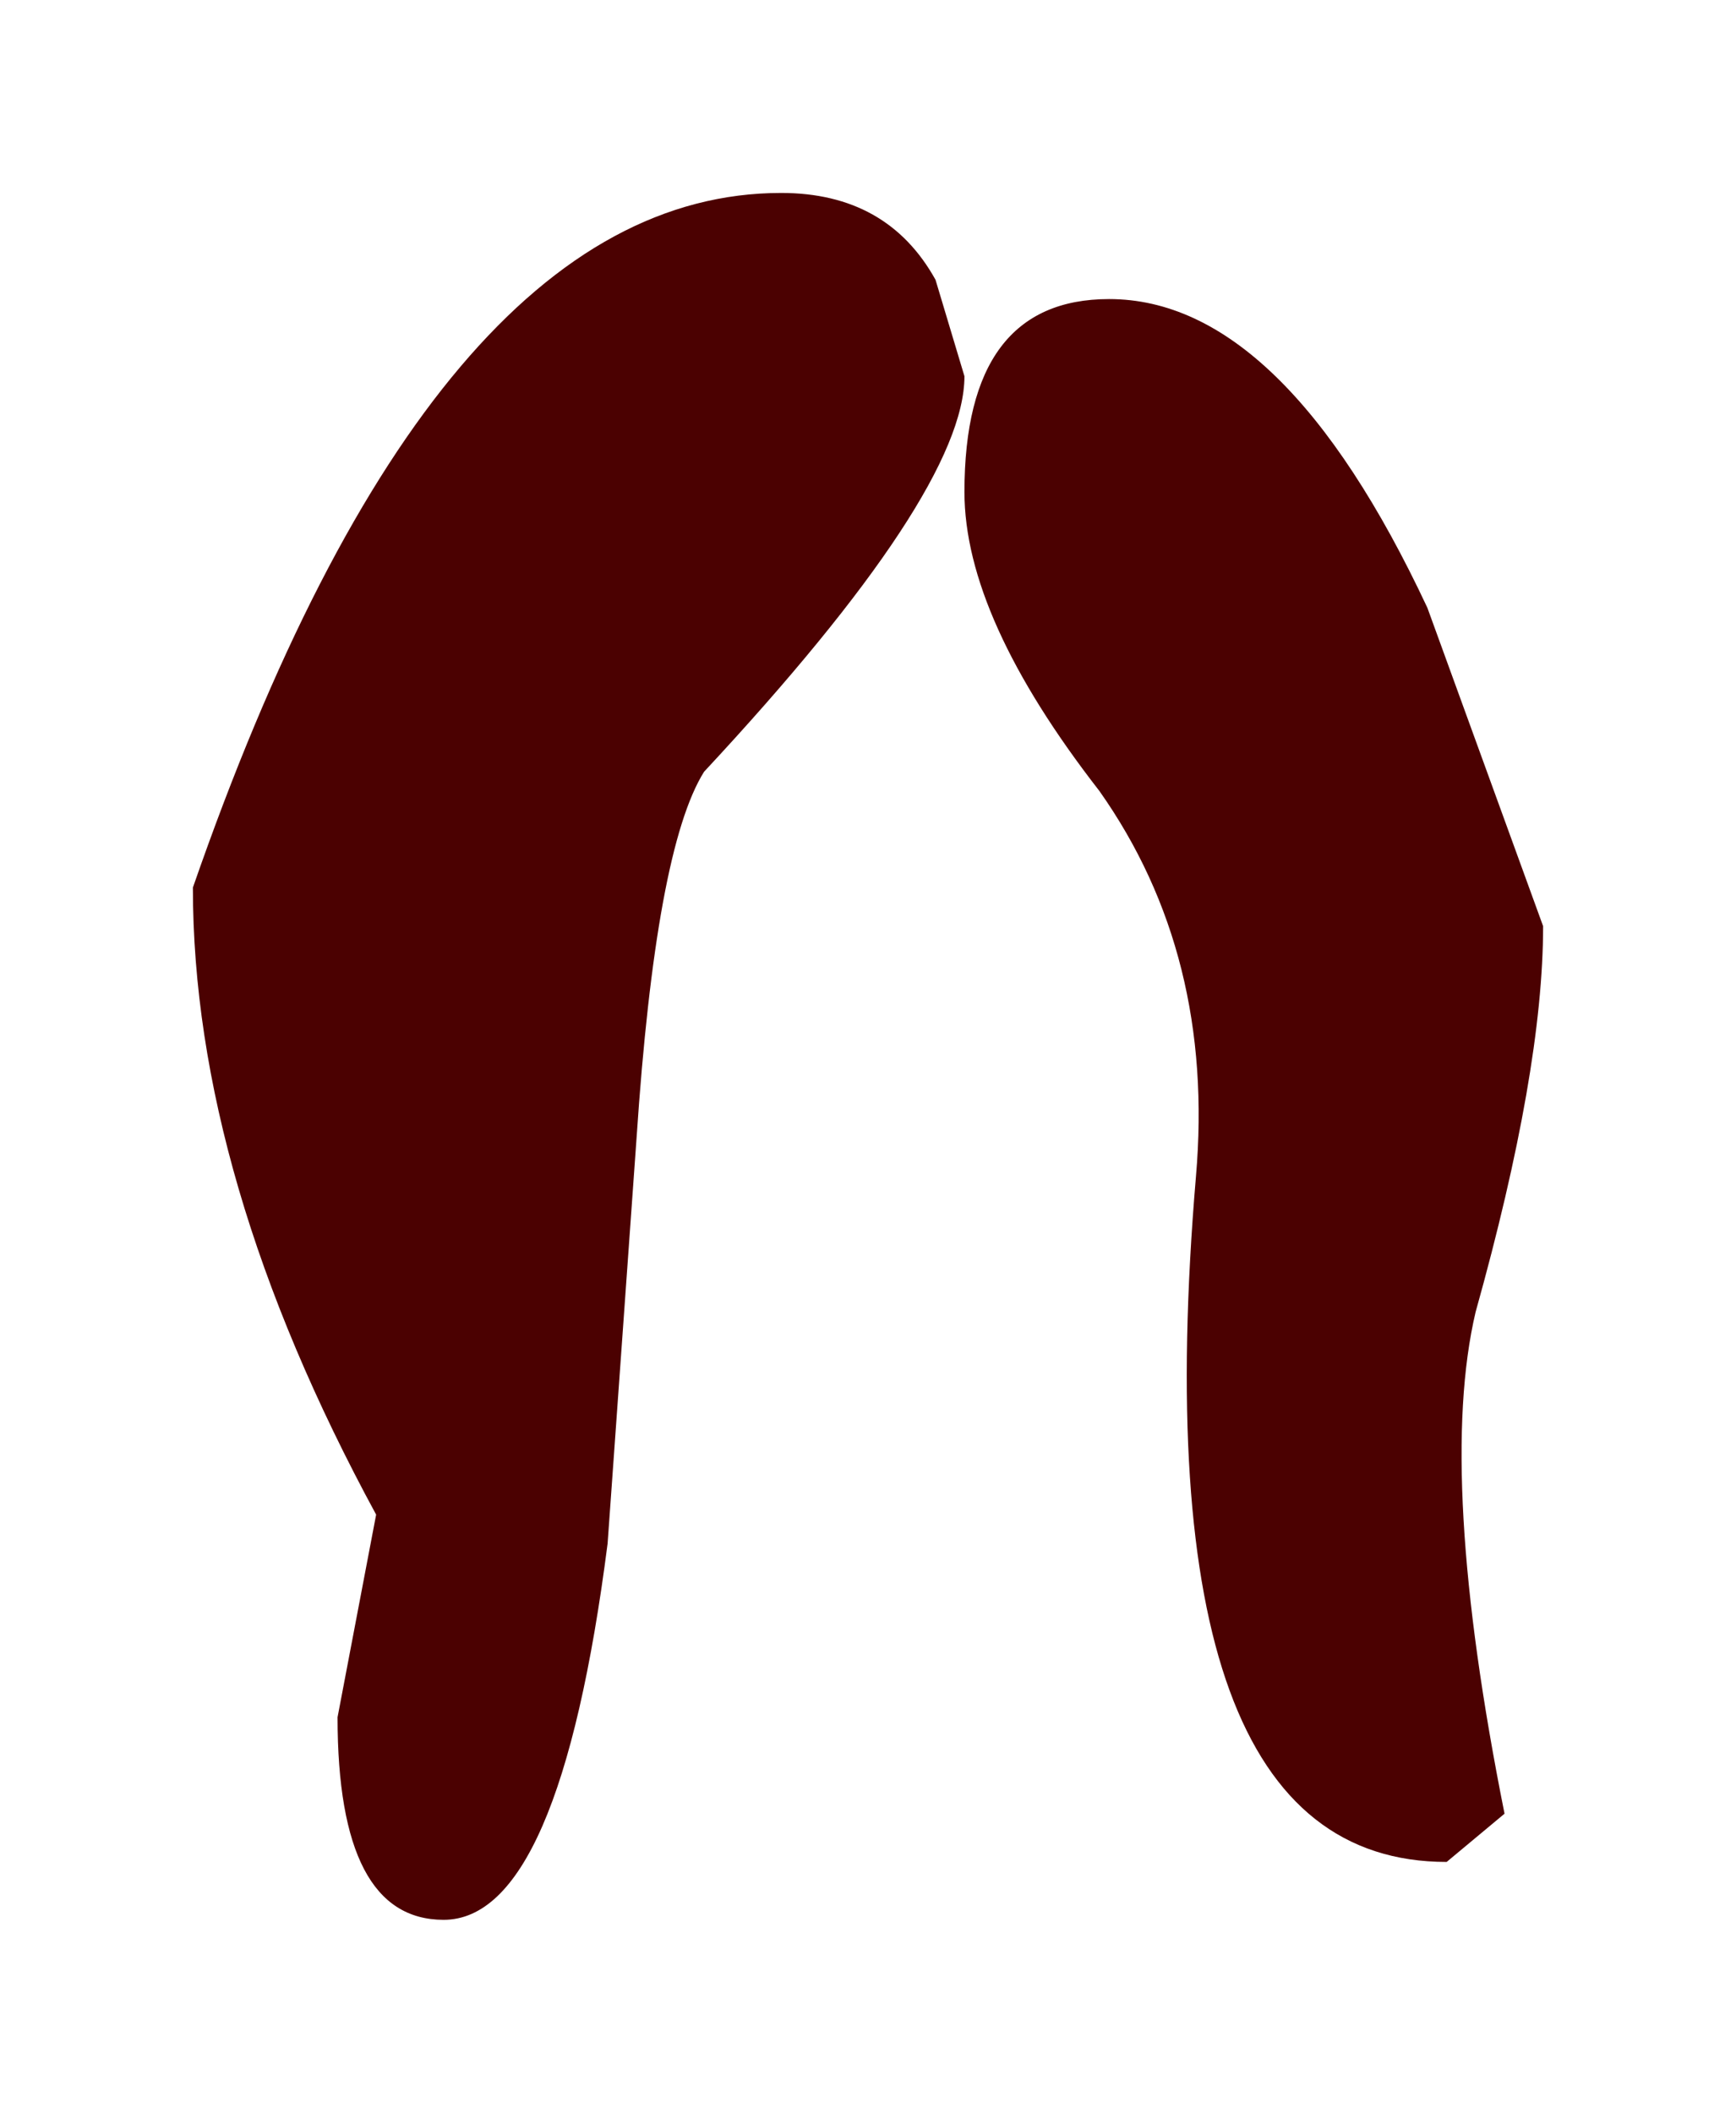 <?xml version="1.0" encoding="UTF-8" standalone="no"?>
<svg xmlns:xlink="http://www.w3.org/1999/xlink" height="10.95px" width="9px" xmlns="http://www.w3.org/2000/svg">
  <g transform="matrix(1.0, 0.0, 0.0, 1.0, 29.35, -19.55)">
    <path d="M-25.3 20.55 Q-24.75 20.55 -24.5 21.0 L-24.35 21.5 Q-24.35 22.1 -25.7 23.55 -25.95 23.95 -26.05 25.45 L-26.2 27.55 Q-26.45 29.5 -27.05 29.5 -27.6 29.5 -27.6 28.45 L-27.4 27.4 Q-28.35 25.65 -28.35 24.15 -27.1 20.55 -25.3 20.55 M-21.95 22.7 L-21.35 24.35 Q-21.35 25.1 -21.7 26.35 -21.9 27.2 -21.55 28.95 L-21.85 29.2 Q-23.45 29.2 -23.15 25.65 -23.05 24.5 -23.65 23.65 -24.35 22.75 -24.35 22.1 -24.35 21.1 -23.6 21.1 -22.7 21.1 -21.95 22.7" fill="#4b0101" fill-rule="evenodd" stroke="none"/>
  </g>
</svg>